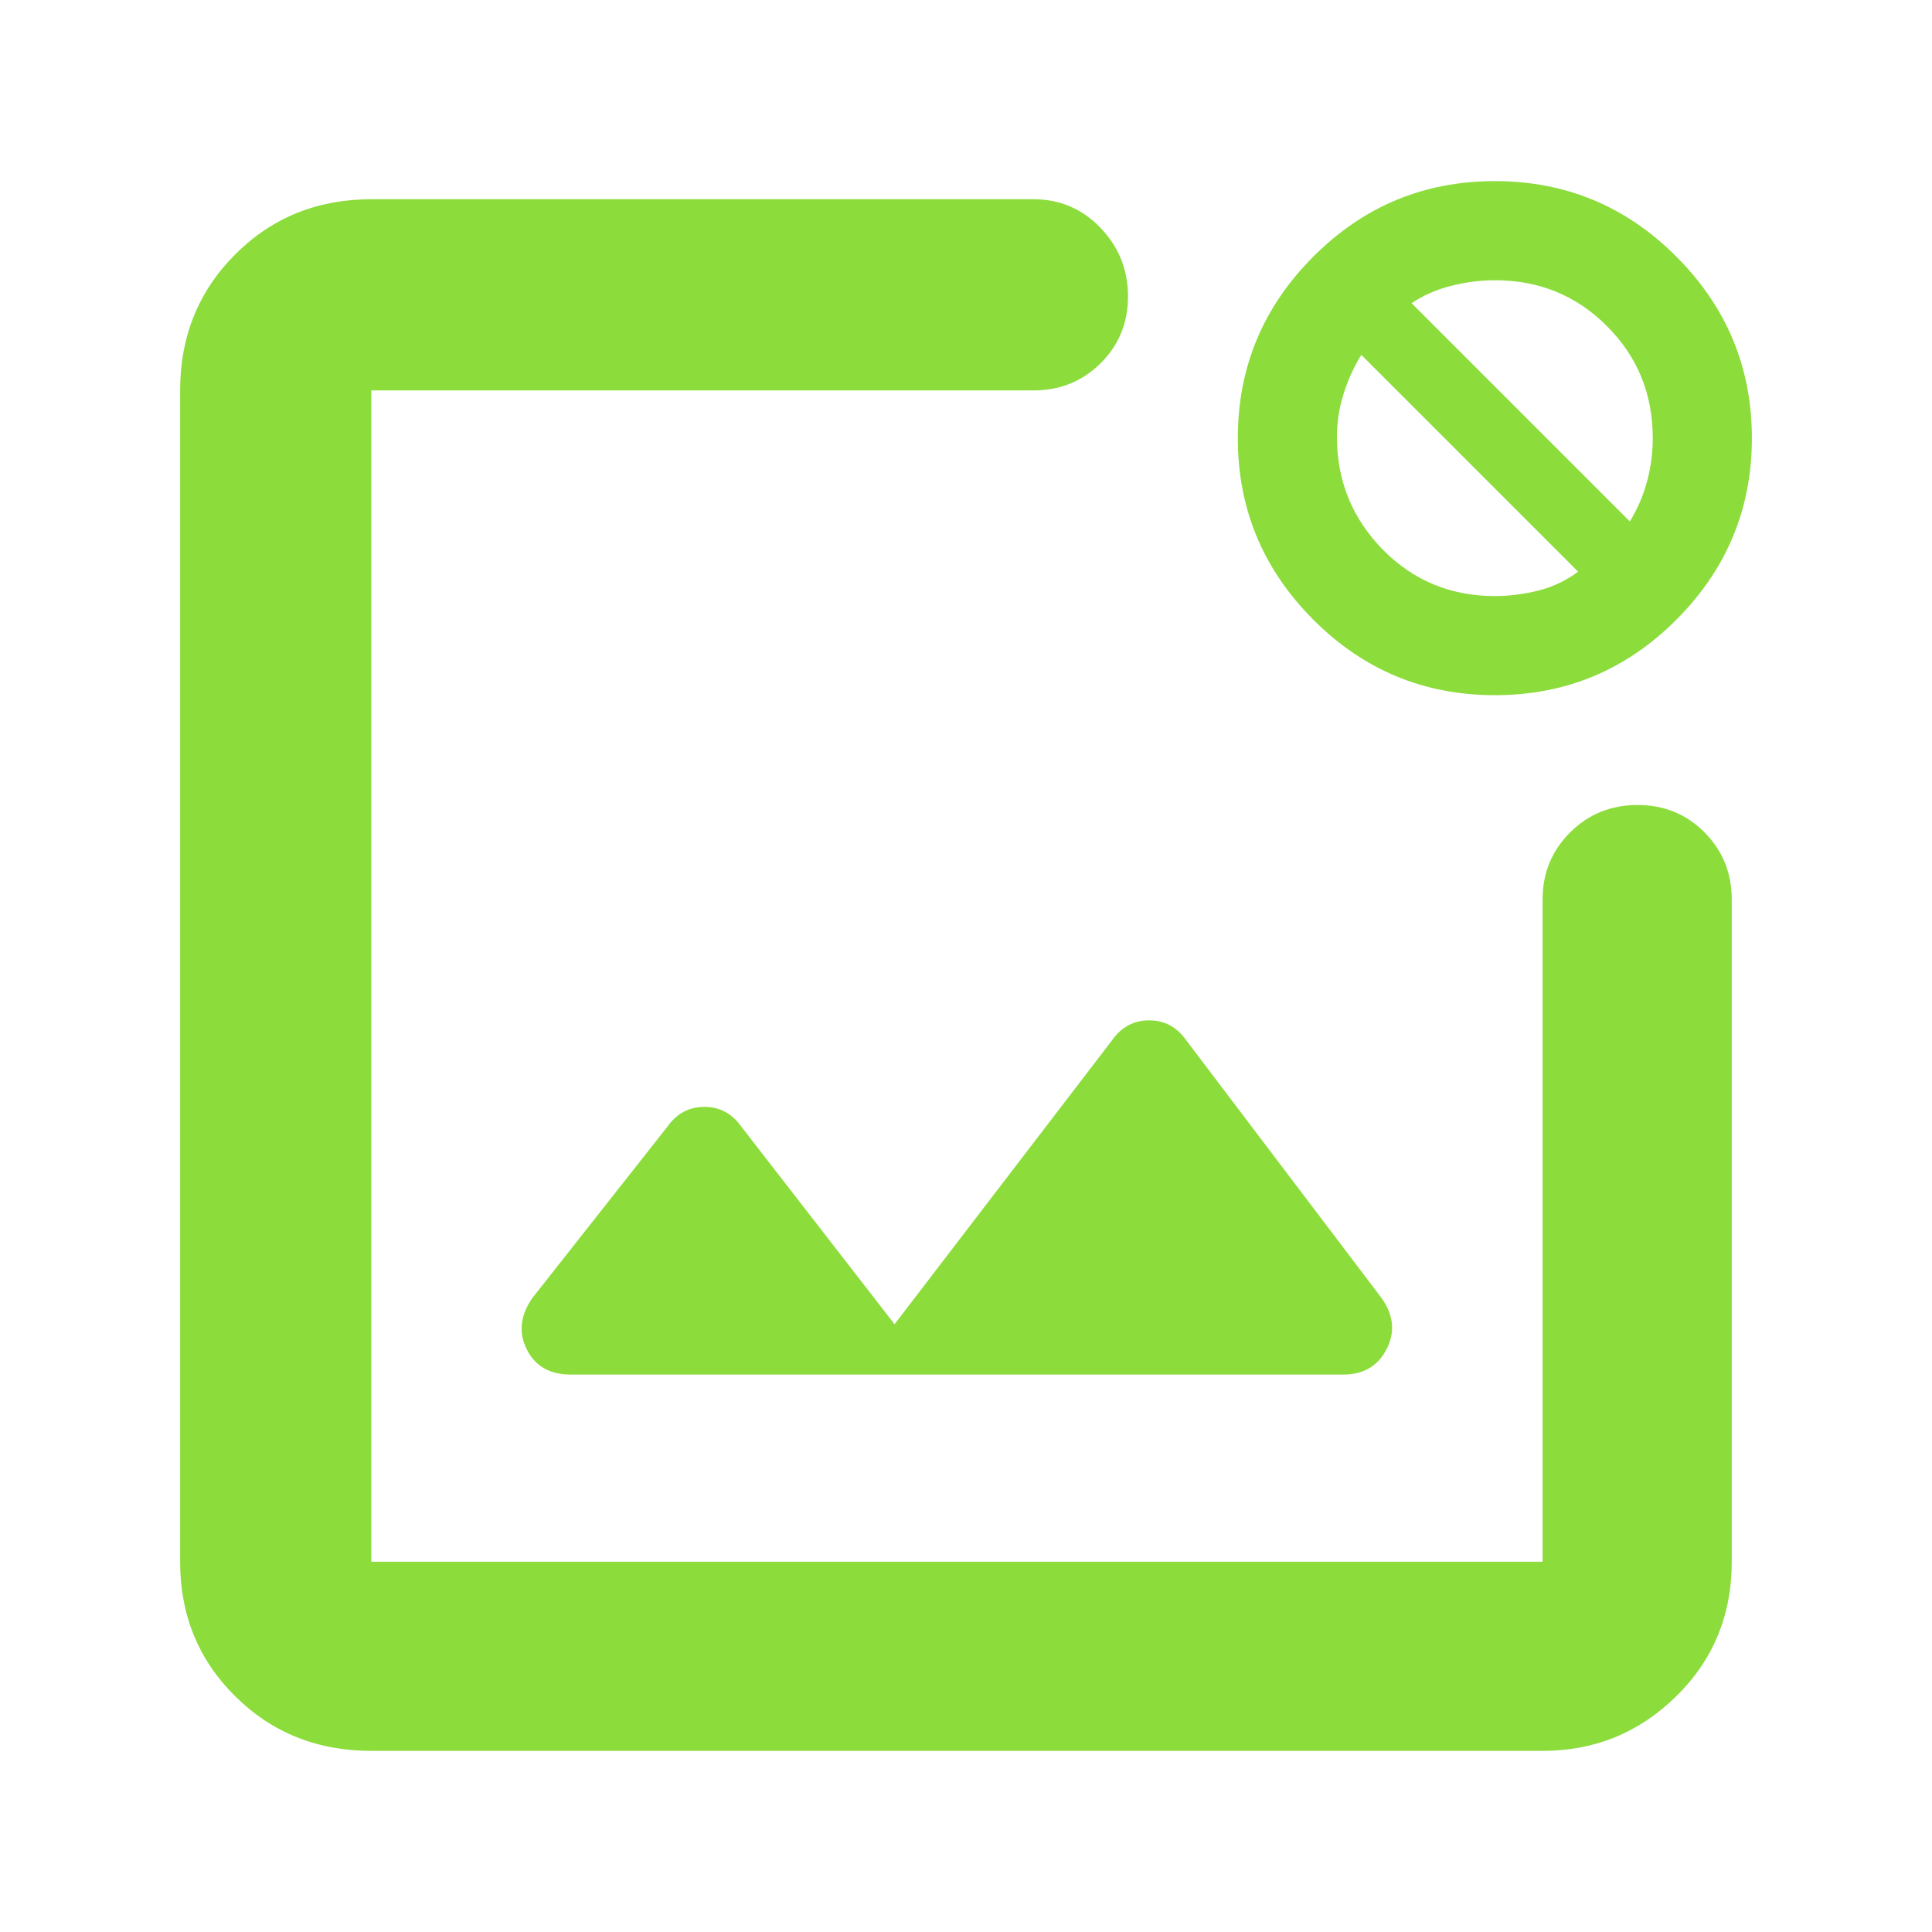 <svg height="48" viewBox="0 -960 960 960" width="48" xmlns="http://www.w3.org/2000/svg"><path fill="rgb(140, 220, 60)" d="m742.782-614.57c-35.123 0-65.201-12.45-90.2-37.51-25.017-25.06-37.518-55.08-37.518-90.19 0-35.13 12.501-65.16 37.518-90.22 24.999-25.06 55.077-37.51 90.2-37.51s65.183 12.45 90.2 37.51c25.001 25.06 37.518 55.09 37.518 90.22 0 35.11-12.517 65.13-37.518 90.19-25.017 25.06-55.077 37.51-90.2 37.51zm67.053-86.34c3.795-6.14 6.649-12.68 8.56-19.83 1.897-6.98 2.853-14.12 2.853-21.53 0-21.98-7.59-40.54-22.754-55.66-15.181-15.26-33.74-22.82-55.711-22.82-7.505 0-14.851 1-22.041 2.86-7.191 1.85-13.625 4.7-19.332 8.55zm-67.052 37.09c7.489 0 14.837-1 22.028-2.84 7.19-1.87 13.637-5.01 19.344-9.29l-107.711-107.71c-3.811 6.14-6.778 12.7-8.918 19.7-2.14 6.84-3.21 13.84-3.21 20.96 0 21.97 7.575 40.53 22.755 56.07 15.165 15.41 33.741 23.11 55.712 23.11zm-558.283 573.82c-26.807 0-49.343-9.03-67.61-27.1-18.26-18.07-27.39-40.37-27.39-66.9v-582c0-26.81 9.13-49.34 27.39-67.61 18.267-18.26 40.803-27.39 67.61-27.39h329c13.167 0 24.293 4.75 33.38 14.26 9.08 9.51 13.62 20.85 13.62 34 0 13.16-4.54 24.24-13.62 33.24-9.087 9-20.213 13.5-33.38 13.5h-329v582h582v-329c0-13.17 4.56-24.29 13.68-33.38 9.113-9.08 20.28-13.62 33.5-13.62 13.213 0 24.32 4.54 33.32 13.62 9 9.09 13.5 20.21 13.5 33.38v329c0 26.53-9.207 48.83-27.62 66.9-18.42 18.07-40.547 27.1-66.38 27.1zm368-353c4.667-6.67 10.833-10 18.5-10s13.833 3.33 18.5 10l97 128c6 8.5 6.833 16.96 2.5 25.37-4.333 8.42-11.5 12.63-21.5 12.63h-384c-10.333 0-17.583-4.17-21.75-12.5s-3.25-16.83 2.75-25.5l67-85c4.667-6.67 10.833-10 18.5-10s13.833 3.33 18.5 10l76 98z"/></svg>